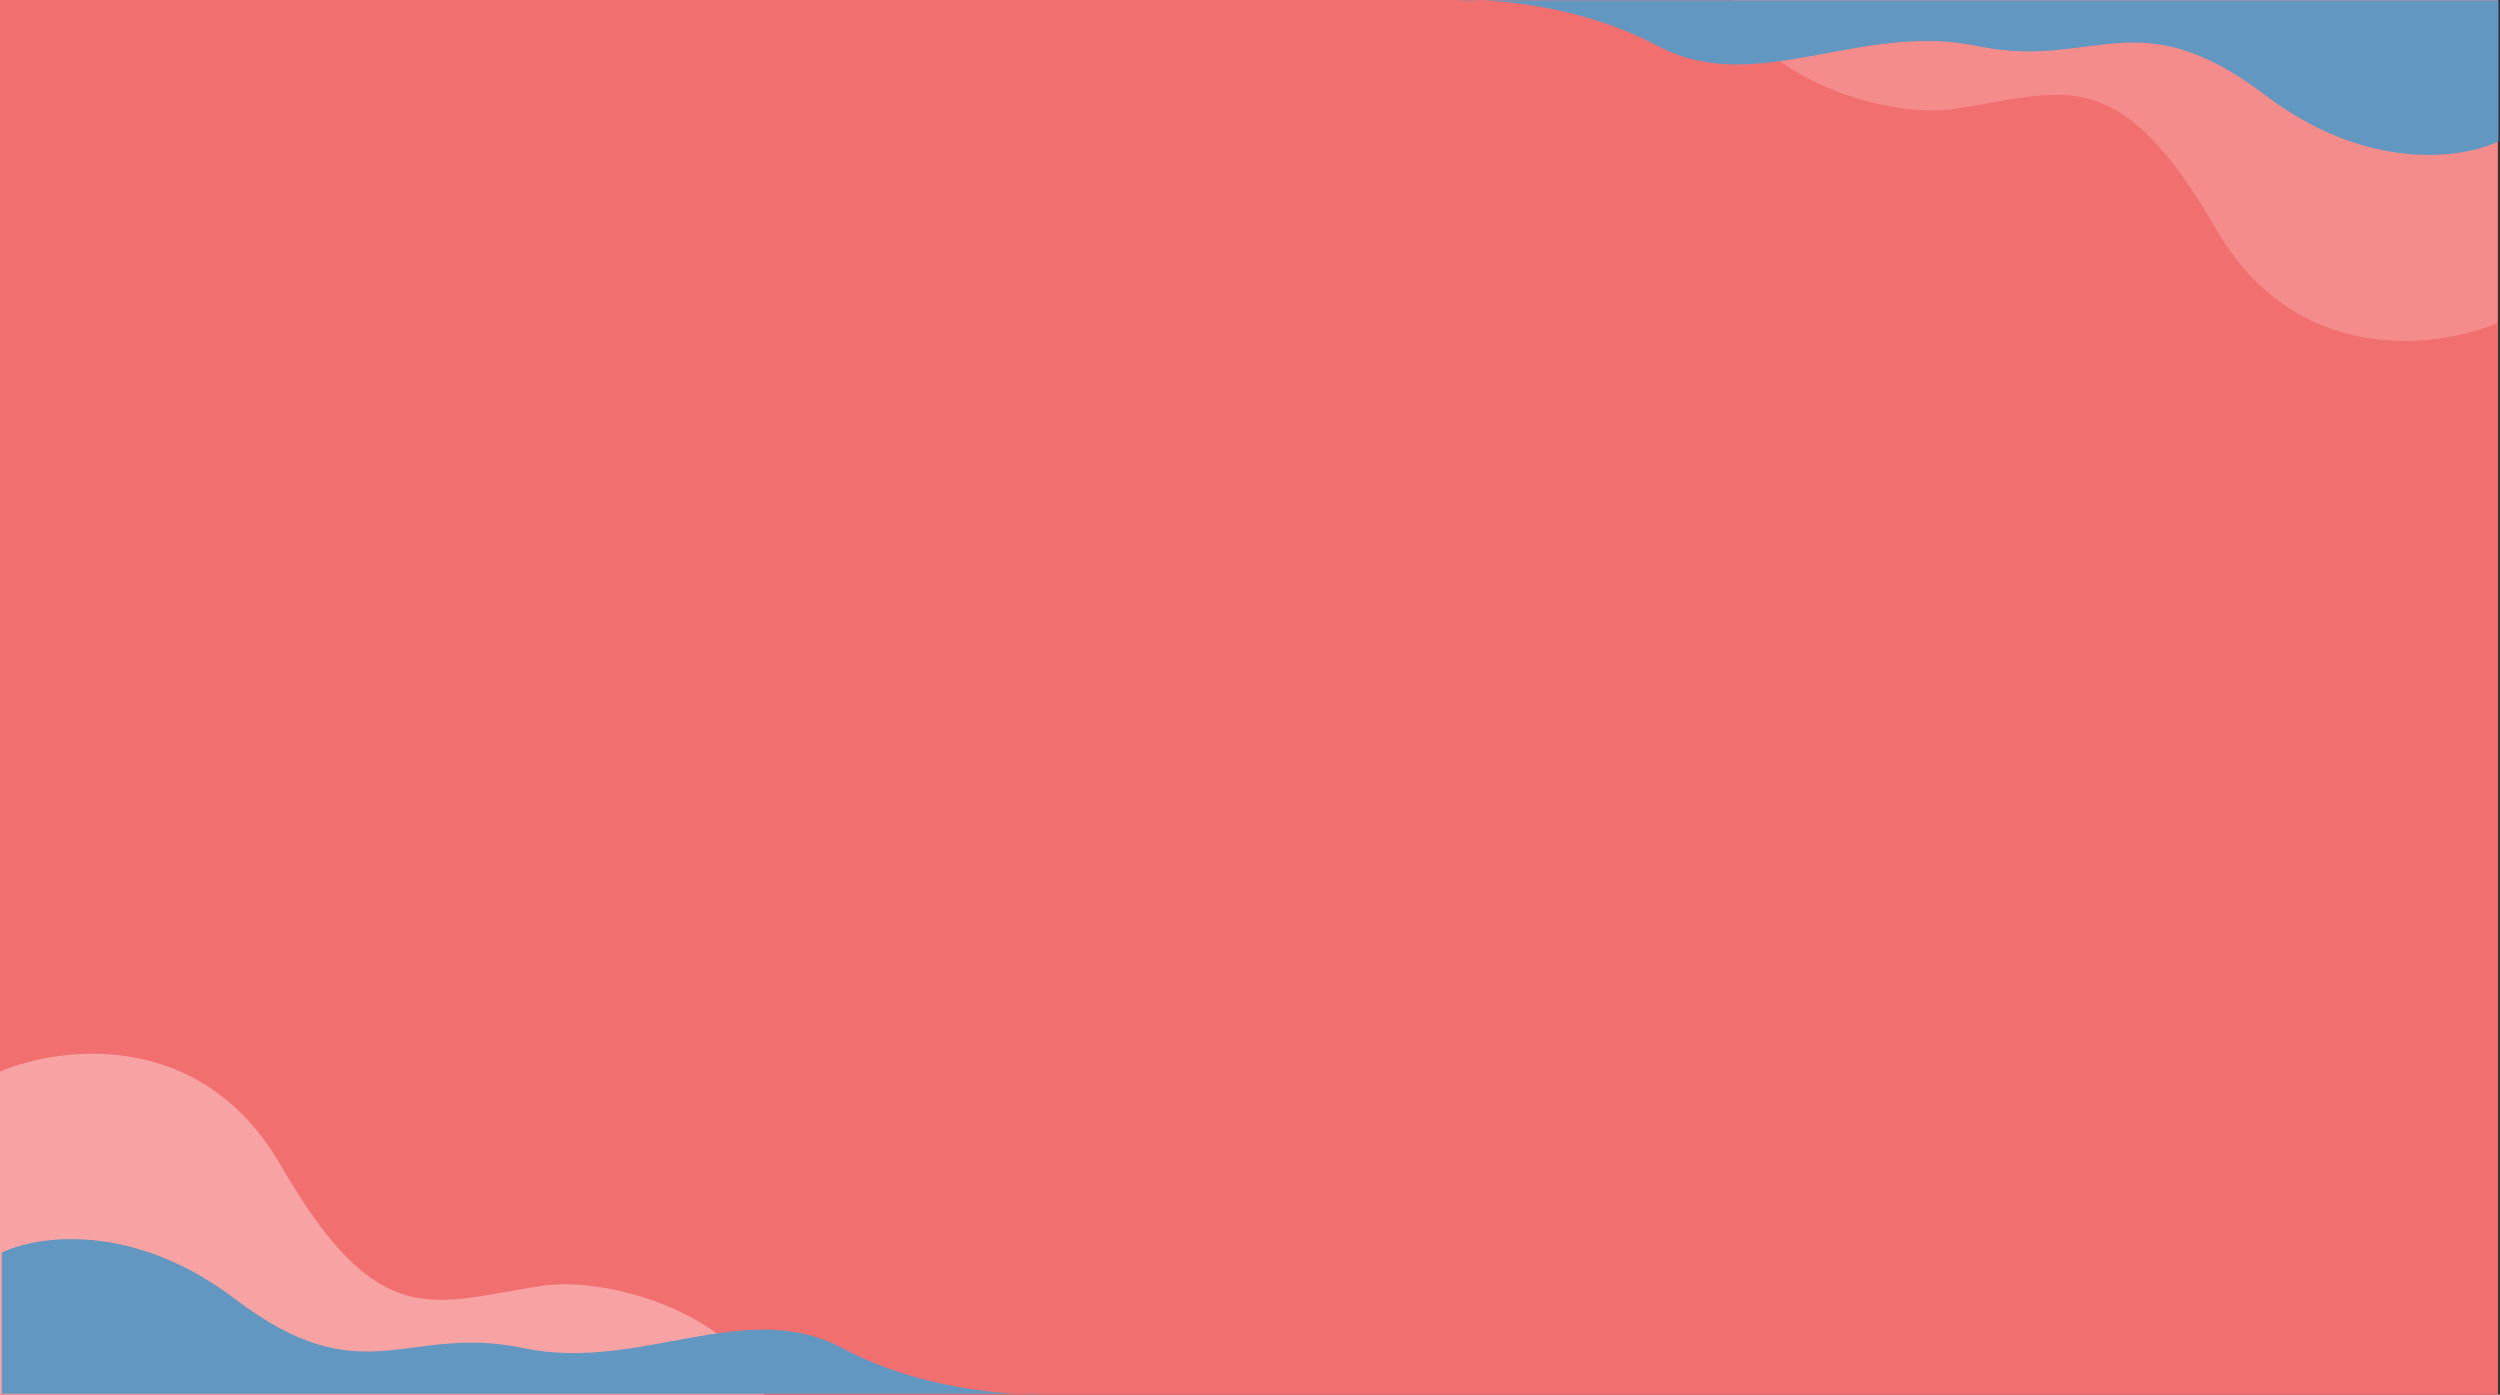<svg width="1201" height="670" viewBox="0 0 1201 670" fill="none" xmlns="http://www.w3.org/2000/svg">
<rect x="0" y="0" width="1201" height="670" fill="#333333" stroke="none"/>
<rect width="1200" height="669.93" fill="#F16F6F"/>
<rect width="1200" height="669.93" fill="#F16F6F"/>
<path d="M1064.58 110.018C1102.58 176.028 1170.42 167.646 1199.58 155.204L1199.58 -0L832.502 -0C845.002 38.965 907.922 56.787 938.335 52.389C990.418 44.858 1017.08 27.504 1064.58 110.018Z" fill="white" fill-opacity="0.2"/>
<path d="M1200.25 67.941C1183.44 76.127 1137.5 83.134 1088.17 45.676C1026.5 -1.147 1006.08 33.888 949.833 22.101C893.583 10.313 843.167 46.986 796.5 22.101C766.707 6.214 733.164 1.086 712.219 0.162L699 0.162C702.422 -0.036 706.917 -0.071 712.219 0.162L1200.25 0.162L1200.25 67.941Z" fill="#6297C1"/>
<path d="M135 559.983C97 493.972 29.167 502.354 0 514.797V670.001H367.083C354.583 631.036 291.663 613.214 261.25 617.611C209.167 625.142 182.5 642.496 135 559.983Z" fill="#F7A3A3"/>
<path d="M0.834 601.768C17.64 593.582 63.584 586.575 112.917 624.034C174.584 670.857 195.001 635.821 251.251 647.609C307.501 659.397 357.917 622.724 404.584 647.609C434.377 663.496 467.919 668.623 488.865 669.547H502.084C498.662 669.745 494.167 669.781 488.865 669.547H0.834V601.768Z" fill="#6297C1"/>
</svg>
